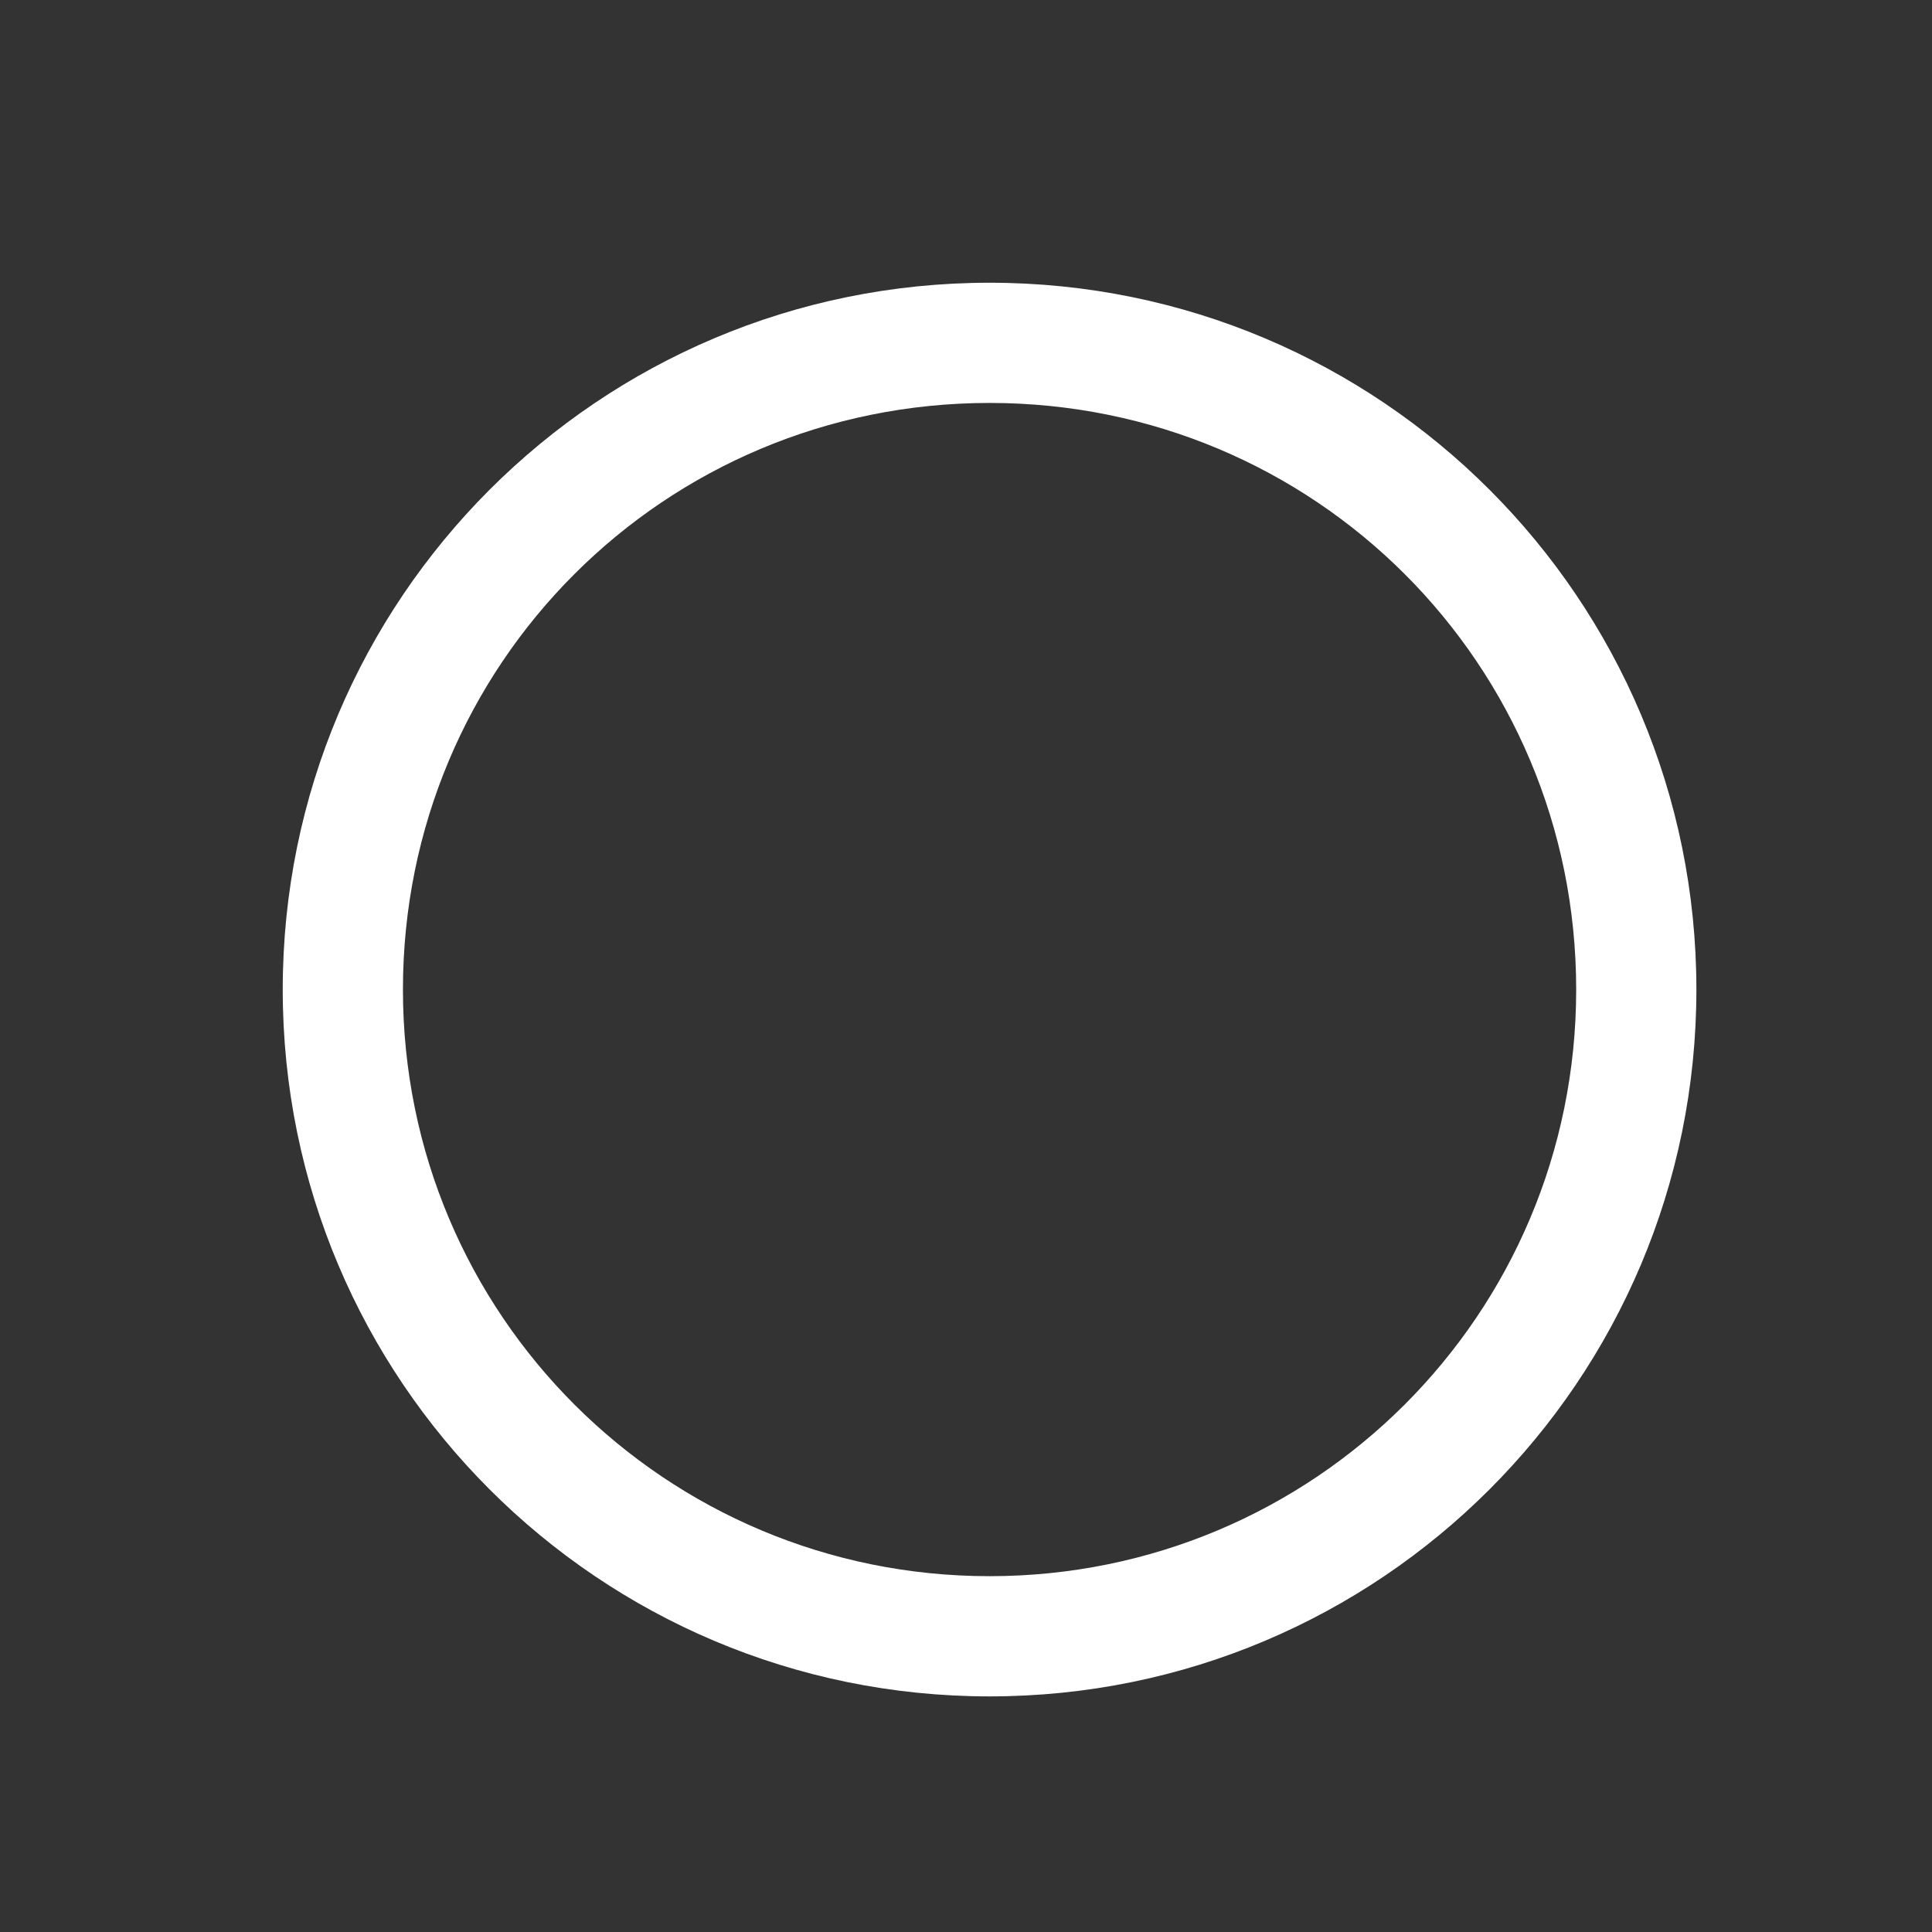 <svg width="41" height="41" viewBox="0 0 41 41" fill="none" xmlns="http://www.w3.org/2000/svg">
<rect x="0" y="0" width="41" height="41" fill="#333333" stroke="none"/>
<path d="M21 6C12.71 6 6 12.71 6 21C6 29.29 12.71 36 21 36C29.29 36 36 29.29 36 21C36 12.71 29.29 6 21 6ZM21 33.449C14.124 33.449 8.551 27.904 8.551 21C8.551 14.096 14.096 8.551 21 8.551C27.904 8.551 33.449 14.096 33.449 21C33.449 27.904 27.876 33.449 21 33.449Z" fill="white"/>
</svg>
